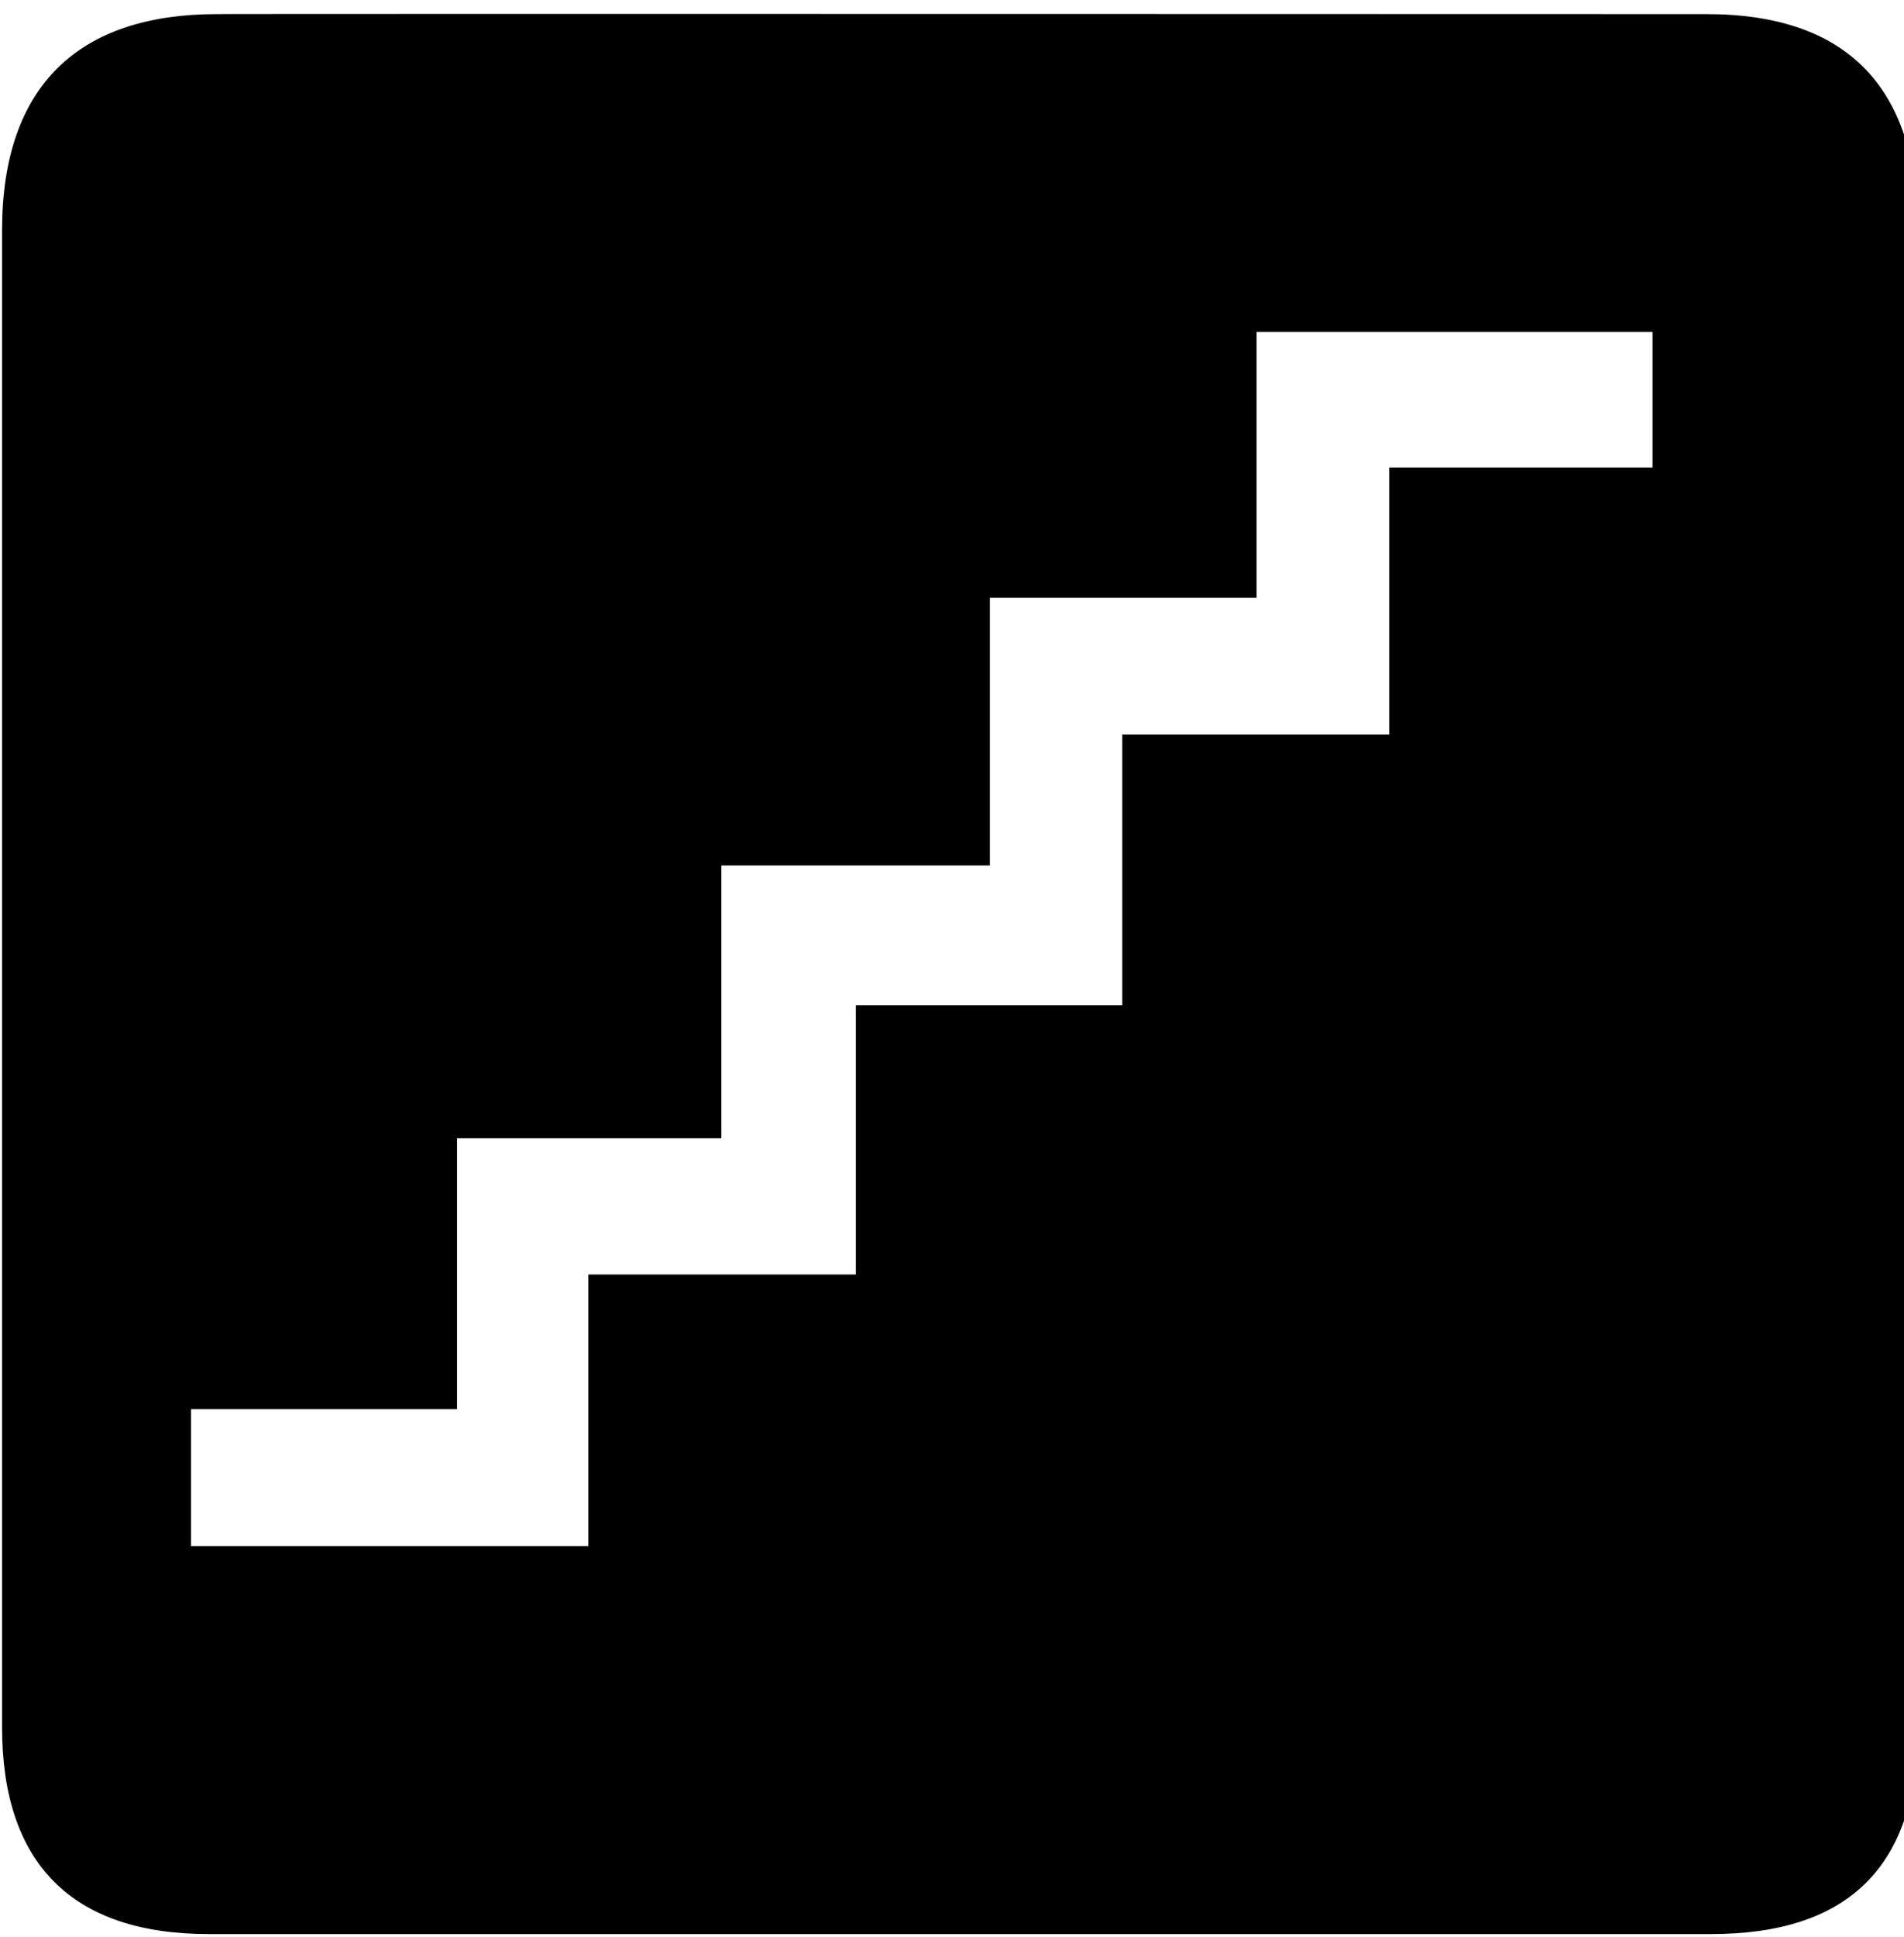 <svg xmlns="http://www.w3.org/2000/svg" width="3em" height="3.05em" viewBox="0 0 63 64"><path fill="currentColor" d="M56.473.442S7.152.427 7.168.442c-4.545 0-7.1 2.35-7.1 7.152v49.5c0 4.491 2.297 6.843 6.839 6.843h49.709c4.542 0 6.843-2.234 6.843-6.843v-49.5C63.458 2.91 61.157.442 56.473.442m-1.795 14.996h-8.71v8.828h-8.834v8.953h-8.816v8.906h-8.852v8.981H6.319v-4.528h8.803v-8.96h8.747v-9.02h8.884v-8.853h8.825v-8.794h13.101v4.487z"/></svg>